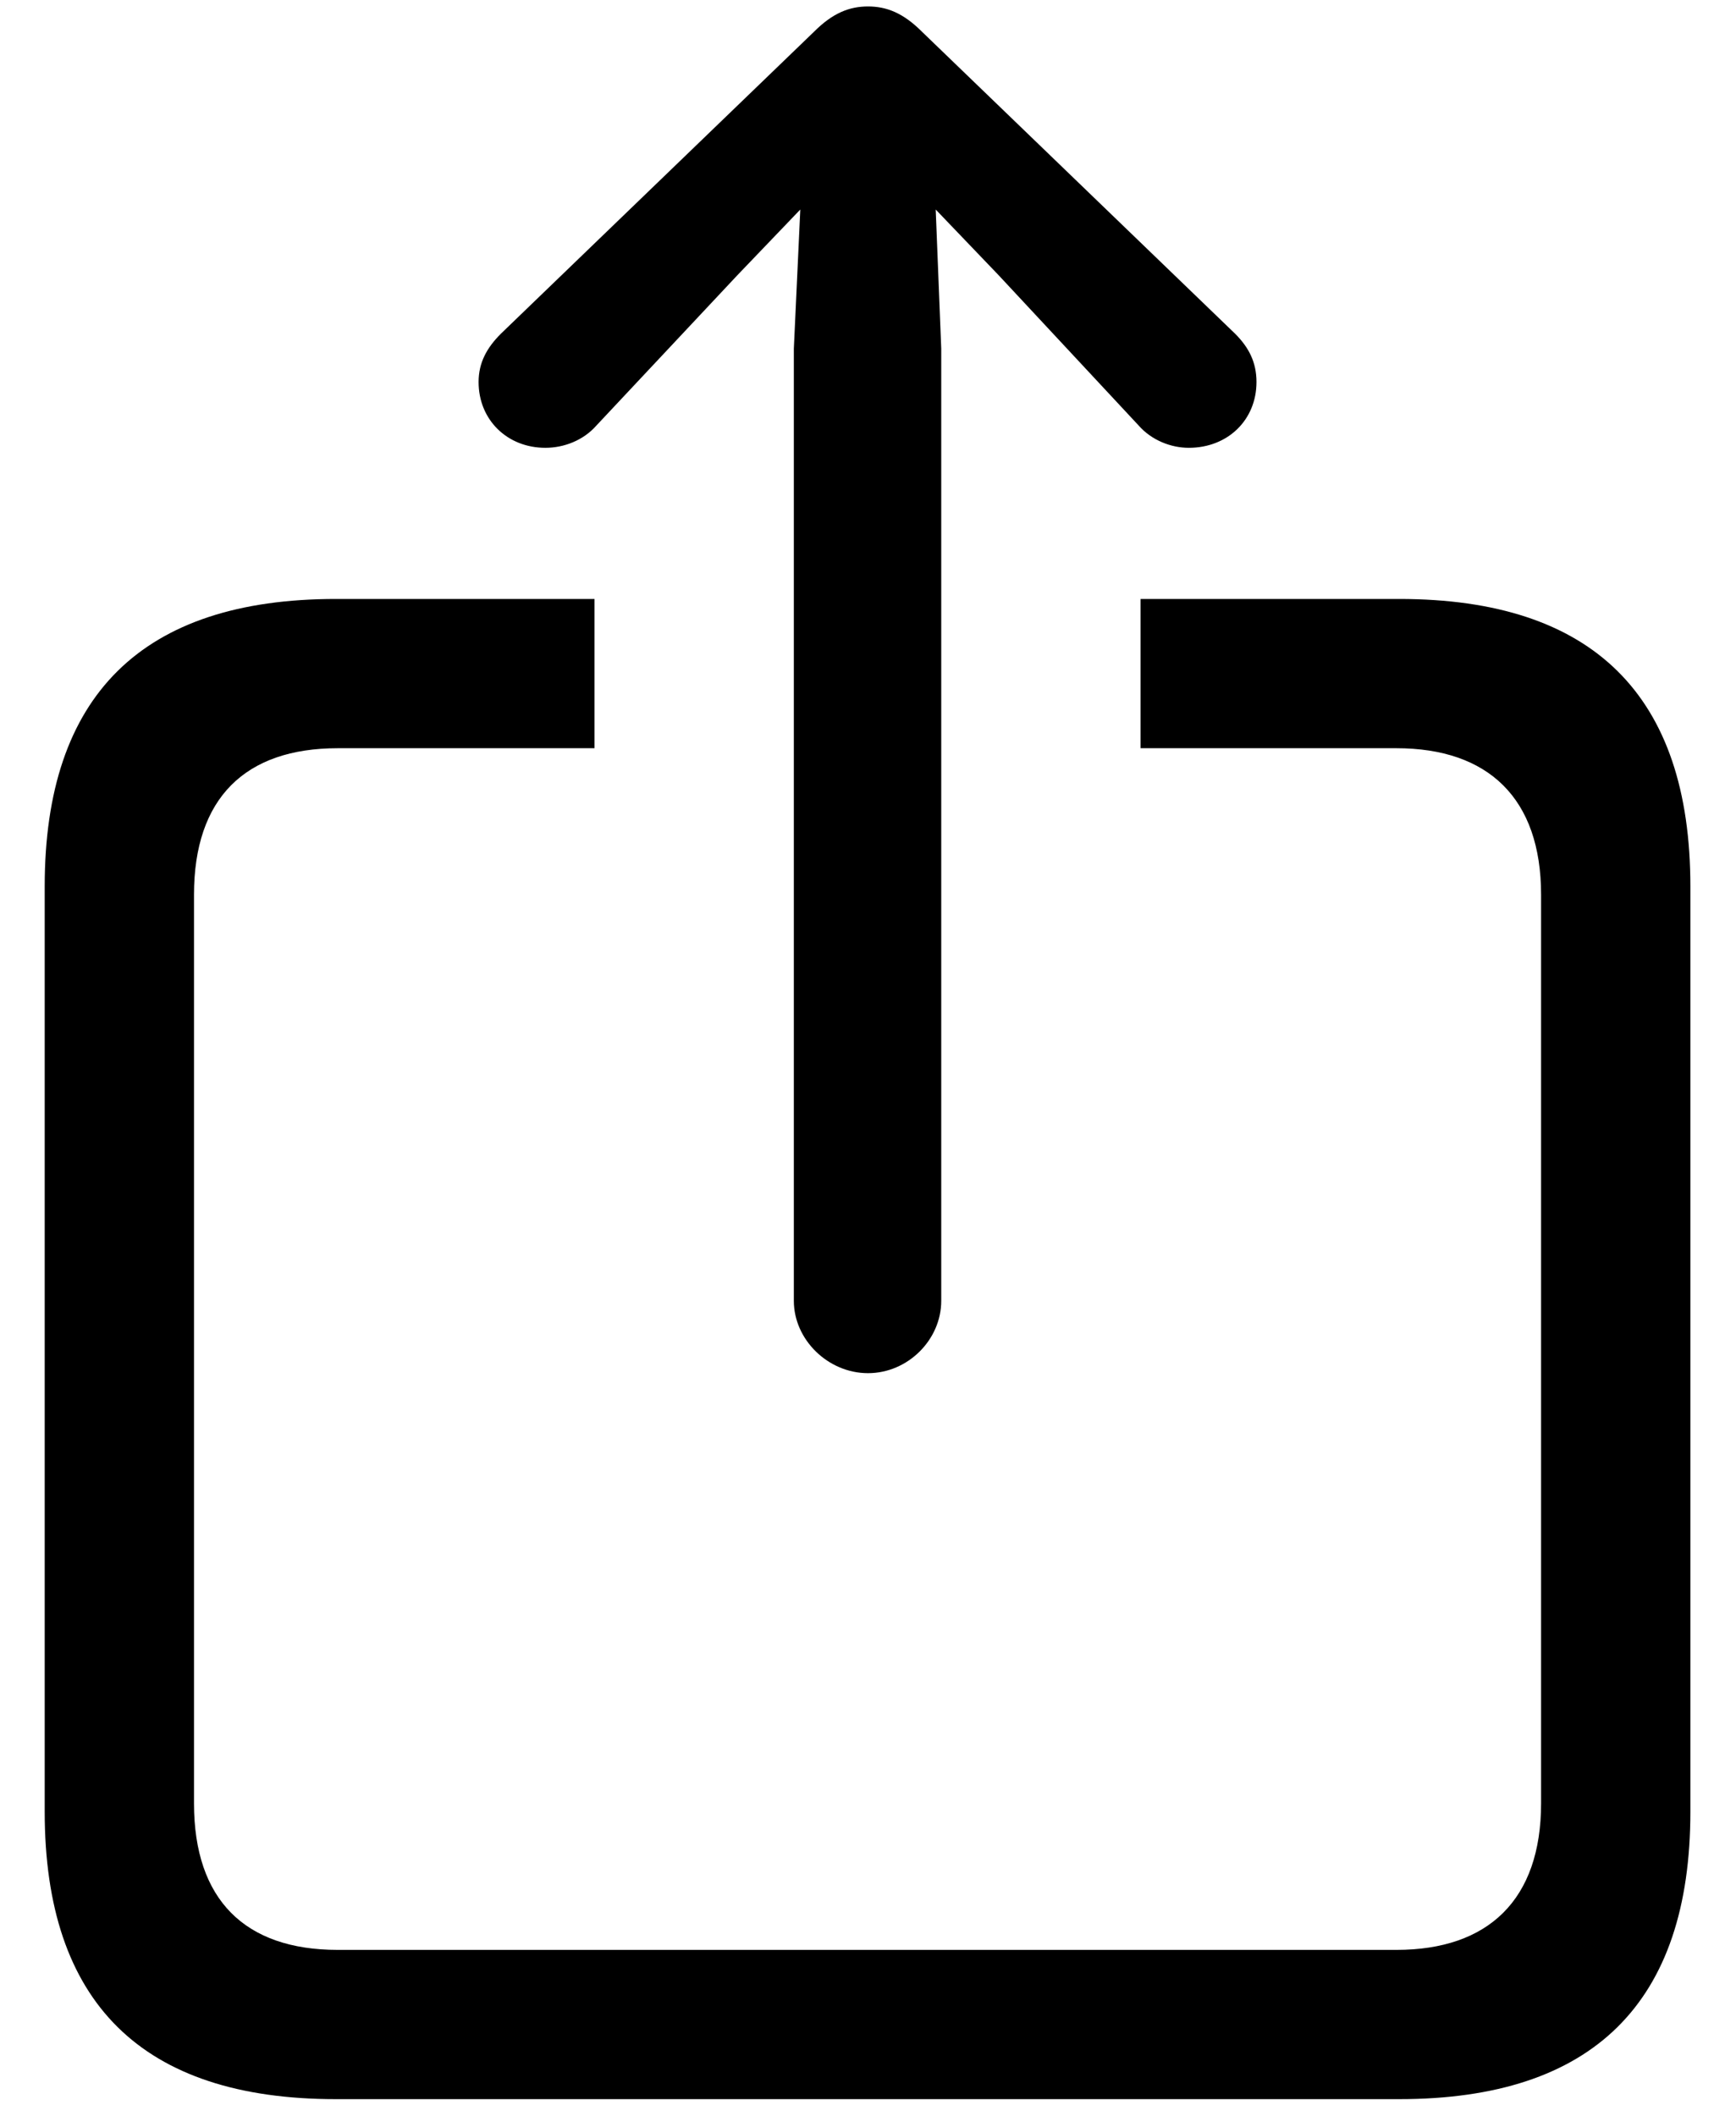 <svg width="32" height="39" viewBox="0 0 32 39" xmlns="http://www.w3.org/2000/svg">
    <path d="M16 25.31C16.735 25.31 17.35 24.694 17.35 23.977V6.425L17.248 3.862L18.41 5.075L20.99 7.844C21.23 8.117 21.588 8.254 21.913 8.254C22.631 8.254 23.161 7.741 23.161 7.041C23.161 6.682 23.024 6.408 22.768 6.152L16.991 0.581C16.649 0.239 16.342 0.119 16 0.119C15.658 0.119 15.351 0.239 15.009 0.581L9.232 6.152C8.976 6.408 8.822 6.682 8.822 7.041C8.822 7.741 9.352 8.254 10.053 8.254C10.395 8.254 10.753 8.117 10.993 7.844L13.59 5.075L14.752 3.862L14.633 6.425V23.977C14.633 24.694 15.265 25.31 16 25.31ZM6.19 38.691H25.793C29.364 38.691 31.159 36.914 31.159 33.393V16.337C31.159 12.817 29.364 11.04 25.793 11.04H21.024V13.791H25.741C27.433 13.791 28.407 14.714 28.407 16.491V33.239C28.407 35.017 27.433 35.94 25.741 35.94H6.225C4.516 35.94 3.576 35.017 3.576 33.239V16.491C3.576 14.714 4.516 13.791 6.225 13.791H10.959V11.04H6.19C2.619 11.04 0.824 12.817 0.824 16.337V33.393C0.824 36.914 2.619 38.691 6.19 38.691Z"/>
</svg>
